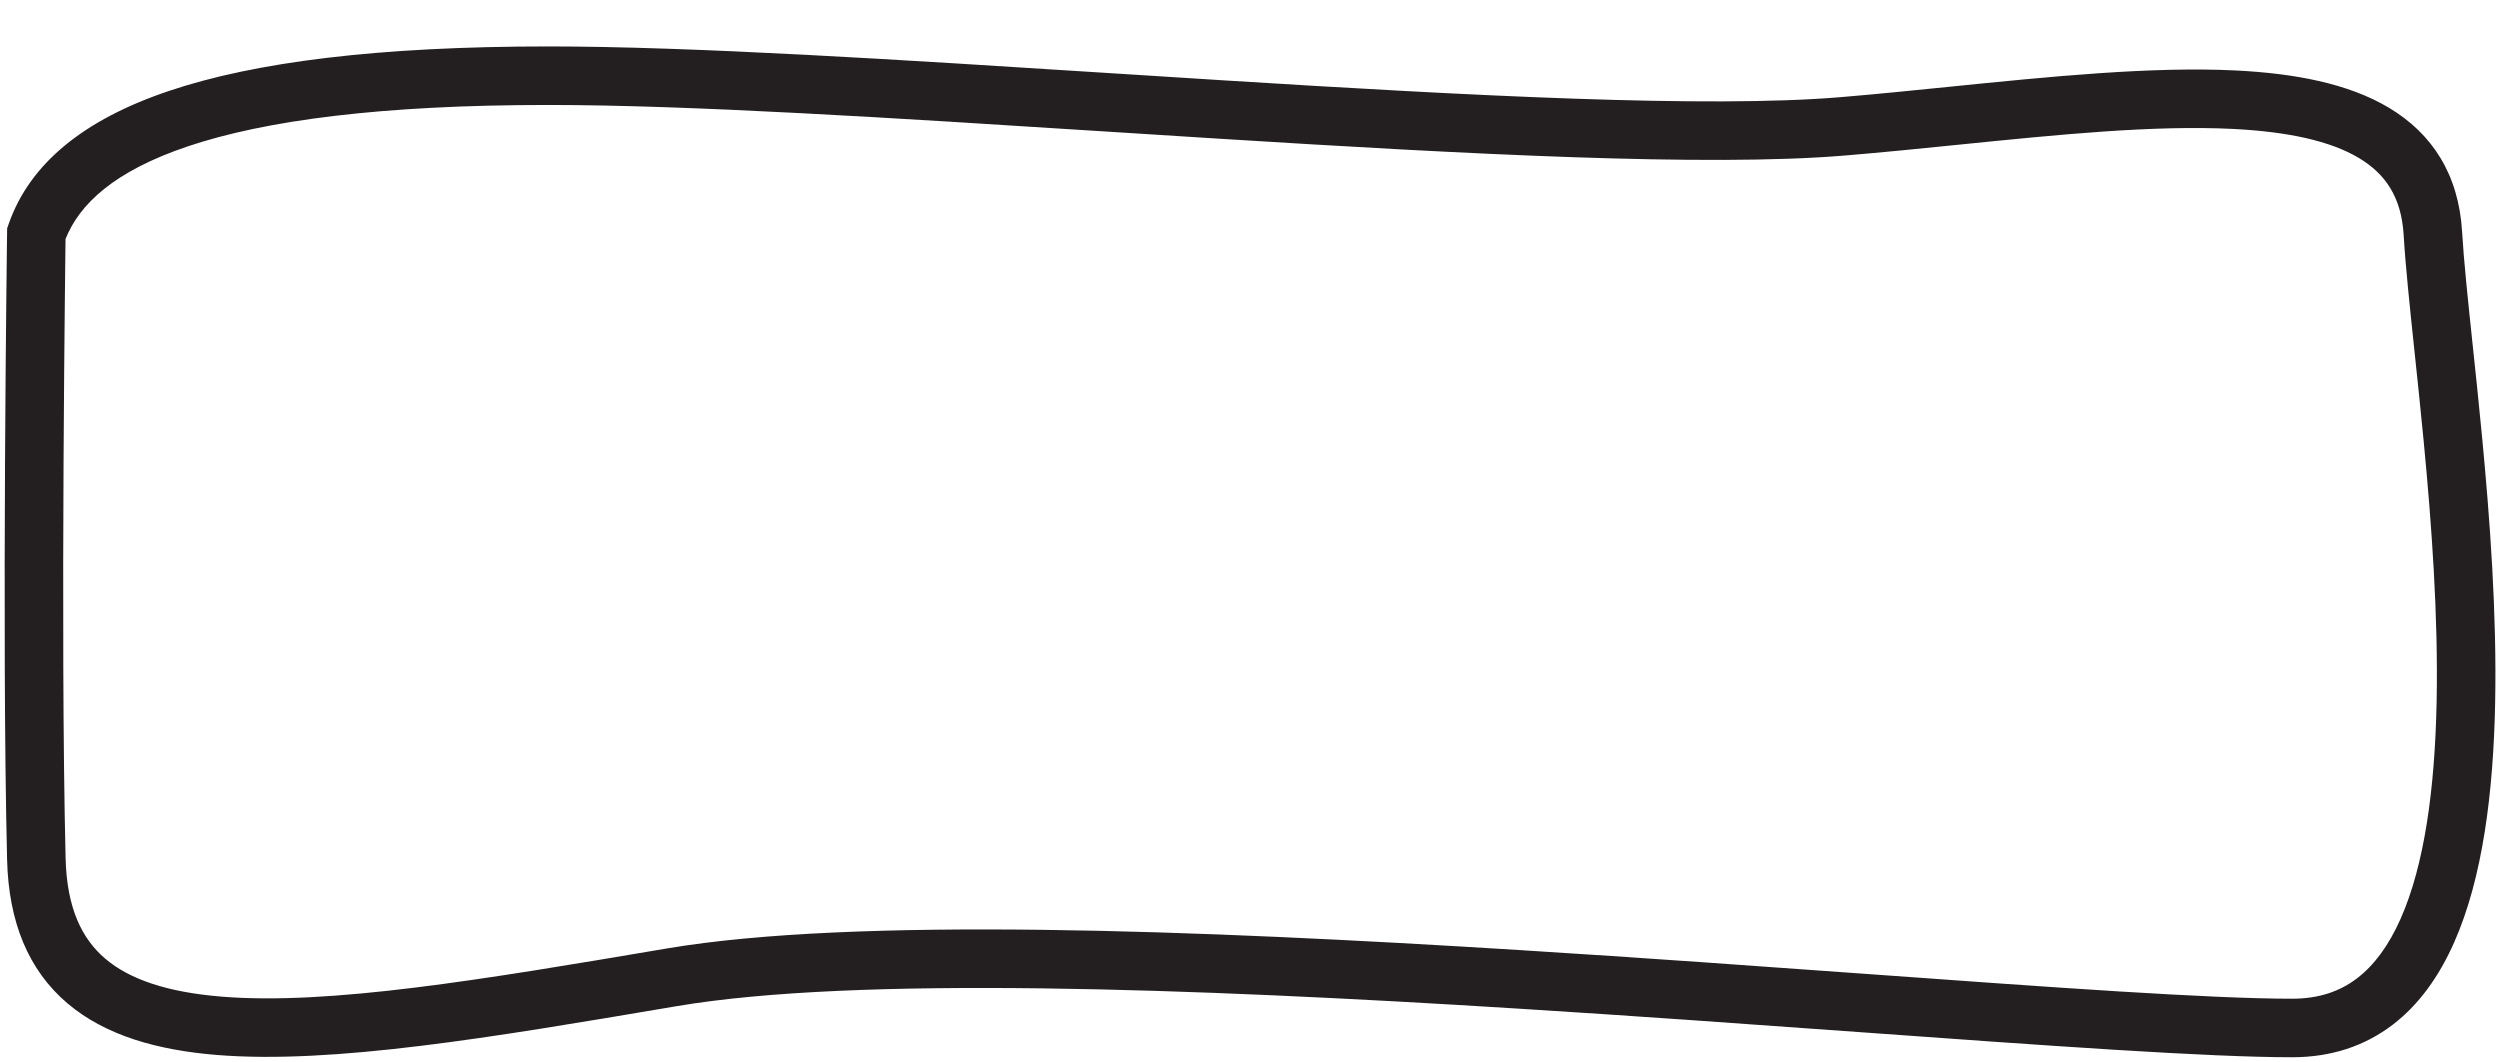 
<svg width="299" height="127" viewBox="0 0 299 127" fill="none" xmlns="http://www.w3.org/2000/svg">
<g filter="url(#filter0_d_142_84)">
<path d="M4.347 22.927C8.371 11.459 25.223 4.054 65.565 4.054C105.908 4.054 188.037 12.802 220.331 10.115C252.626 7.429 289.632 0.025 290.973 22.927C292.314 45.829 305.762 117.946 274.155 117.946C242.549 117.946 124.101 104.48 80.354 111.885C36.607 119.289 5 124.662 4.347 97.73C3.693 70.798 4.347 22.927 4.347 22.927Z" fill="white"/>
<path fill-rule="evenodd" clip-rule="evenodd" d="M4.347 22.927C0.847 22.879 0.847 22.879 0.847 22.88L0.84 23.426C0.835 23.784 0.829 24.312 0.82 24.994C0.804 26.357 0.781 28.335 0.755 30.791C0.704 35.704 0.643 42.536 0.602 50.21C0.52 65.547 0.52 84.293 0.848 97.815C1.029 105.281 3.402 111.047 8.084 115.015C12.629 118.866 18.862 120.597 25.906 121.172C39.774 122.304 58.91 119.064 80.345 115.436L80.938 115.336C102.33 111.715 142.435 113.183 181.589 115.632C195.689 116.514 209.659 117.522 222.496 118.449C244.988 120.073 264.004 121.446 274.155 121.446C278.822 121.446 282.824 120.097 286.125 117.59C289.379 115.118 291.759 111.668 293.504 107.741C296.958 99.968 298.206 89.665 298.419 79.096C298.634 68.444 297.799 57.121 296.84 47.102C296.47 43.232 296.085 39.59 295.732 36.254C295.16 30.835 294.672 26.218 294.467 22.722C294.064 15.841 290.865 10.96 285.705 7.88C280.801 4.953 274.348 3.777 267.435 3.43C257.383 2.925 245.155 4.162 233.144 5.378C228.707 5.827 224.299 6.273 220.041 6.627C204.207 7.944 175.899 6.456 146.185 4.599C141.712 4.319 137.21 4.031 132.72 3.745C107.575 2.137 82.802 0.554 65.565 0.554C45.248 0.554 30.508 2.41 20.22 5.873C9.897 9.347 3.548 14.634 1.044 21.768L0.855 22.308L0.847 22.88L4.347 22.927ZM7.839 23.581C7.834 23.935 7.828 24.439 7.82 25.079C7.803 26.439 7.78 28.412 7.755 30.864C7.704 35.768 7.643 42.588 7.602 50.248C7.52 65.58 7.52 84.235 7.846 97.645C7.991 103.645 9.815 107.307 12.609 109.675C15.542 112.16 20.067 113.672 26.475 114.195C39.383 115.249 57.699 112.17 79.77 108.434C102.125 104.65 143.117 106.212 182.026 108.646C196.445 109.547 210.588 110.569 223.489 111.501C245.711 113.107 264.246 114.446 274.155 114.446C277.39 114.446 279.882 113.541 281.89 112.016C283.945 110.454 285.689 108.091 287.107 104.899C289.979 98.435 291.212 89.277 291.42 78.954C291.627 68.714 290.824 57.714 289.872 47.769C289.522 44.117 289.148 40.572 288.799 37.263C288.211 31.685 287.692 26.773 287.479 23.132C287.211 18.561 285.282 15.78 282.117 13.891C278.695 11.848 273.627 10.75 267.084 10.421C257.601 9.945 246.215 11.097 234.408 12.291C229.847 12.753 225.223 13.221 220.621 13.603C204.161 14.973 175.257 13.43 145.748 11.585C141.242 11.303 136.719 11.014 132.217 10.727C107.047 9.119 82.555 7.554 65.565 7.554C45.541 7.554 31.683 9.4 22.453 12.507C13.616 15.481 9.496 19.431 7.839 23.581Z" fill="#231F20"/>
</g>
<defs>
<filter id="filter0_d_142_84" x="0.556" y="0.554" width="297.897" height="125.892" filterUnits="userSpaceOnUse" color-interpolation-filters="sRGB">
<feFlood flood-opacity="0" result="BackgroundImageFix"/>
<feColorMatrix in="SourceAlpha" type="matrix" values="0 0 0 0 0 0 0 0 0 0 0 0 0 0 0 0 0 0 127 0" result="hardAlpha"/>
<feOffset dy="5"/>
<feComposite in2="hardAlpha" operator="out"/>
<feColorMatrix type="matrix" values="0 0 0 0 0 0 0 0 0 0 0 0 0 0 0 0 0 0 0.25 0"/>
<feBlend mode="normal" in2="BackgroundImageFix" result="effect1_dropShadow_142_84"/>
<feBlend mode="normal" in="SourceGraphic" in2="effect1_dropShadow_142_84" result="shape"/>
</filter>
</defs>
</svg>
